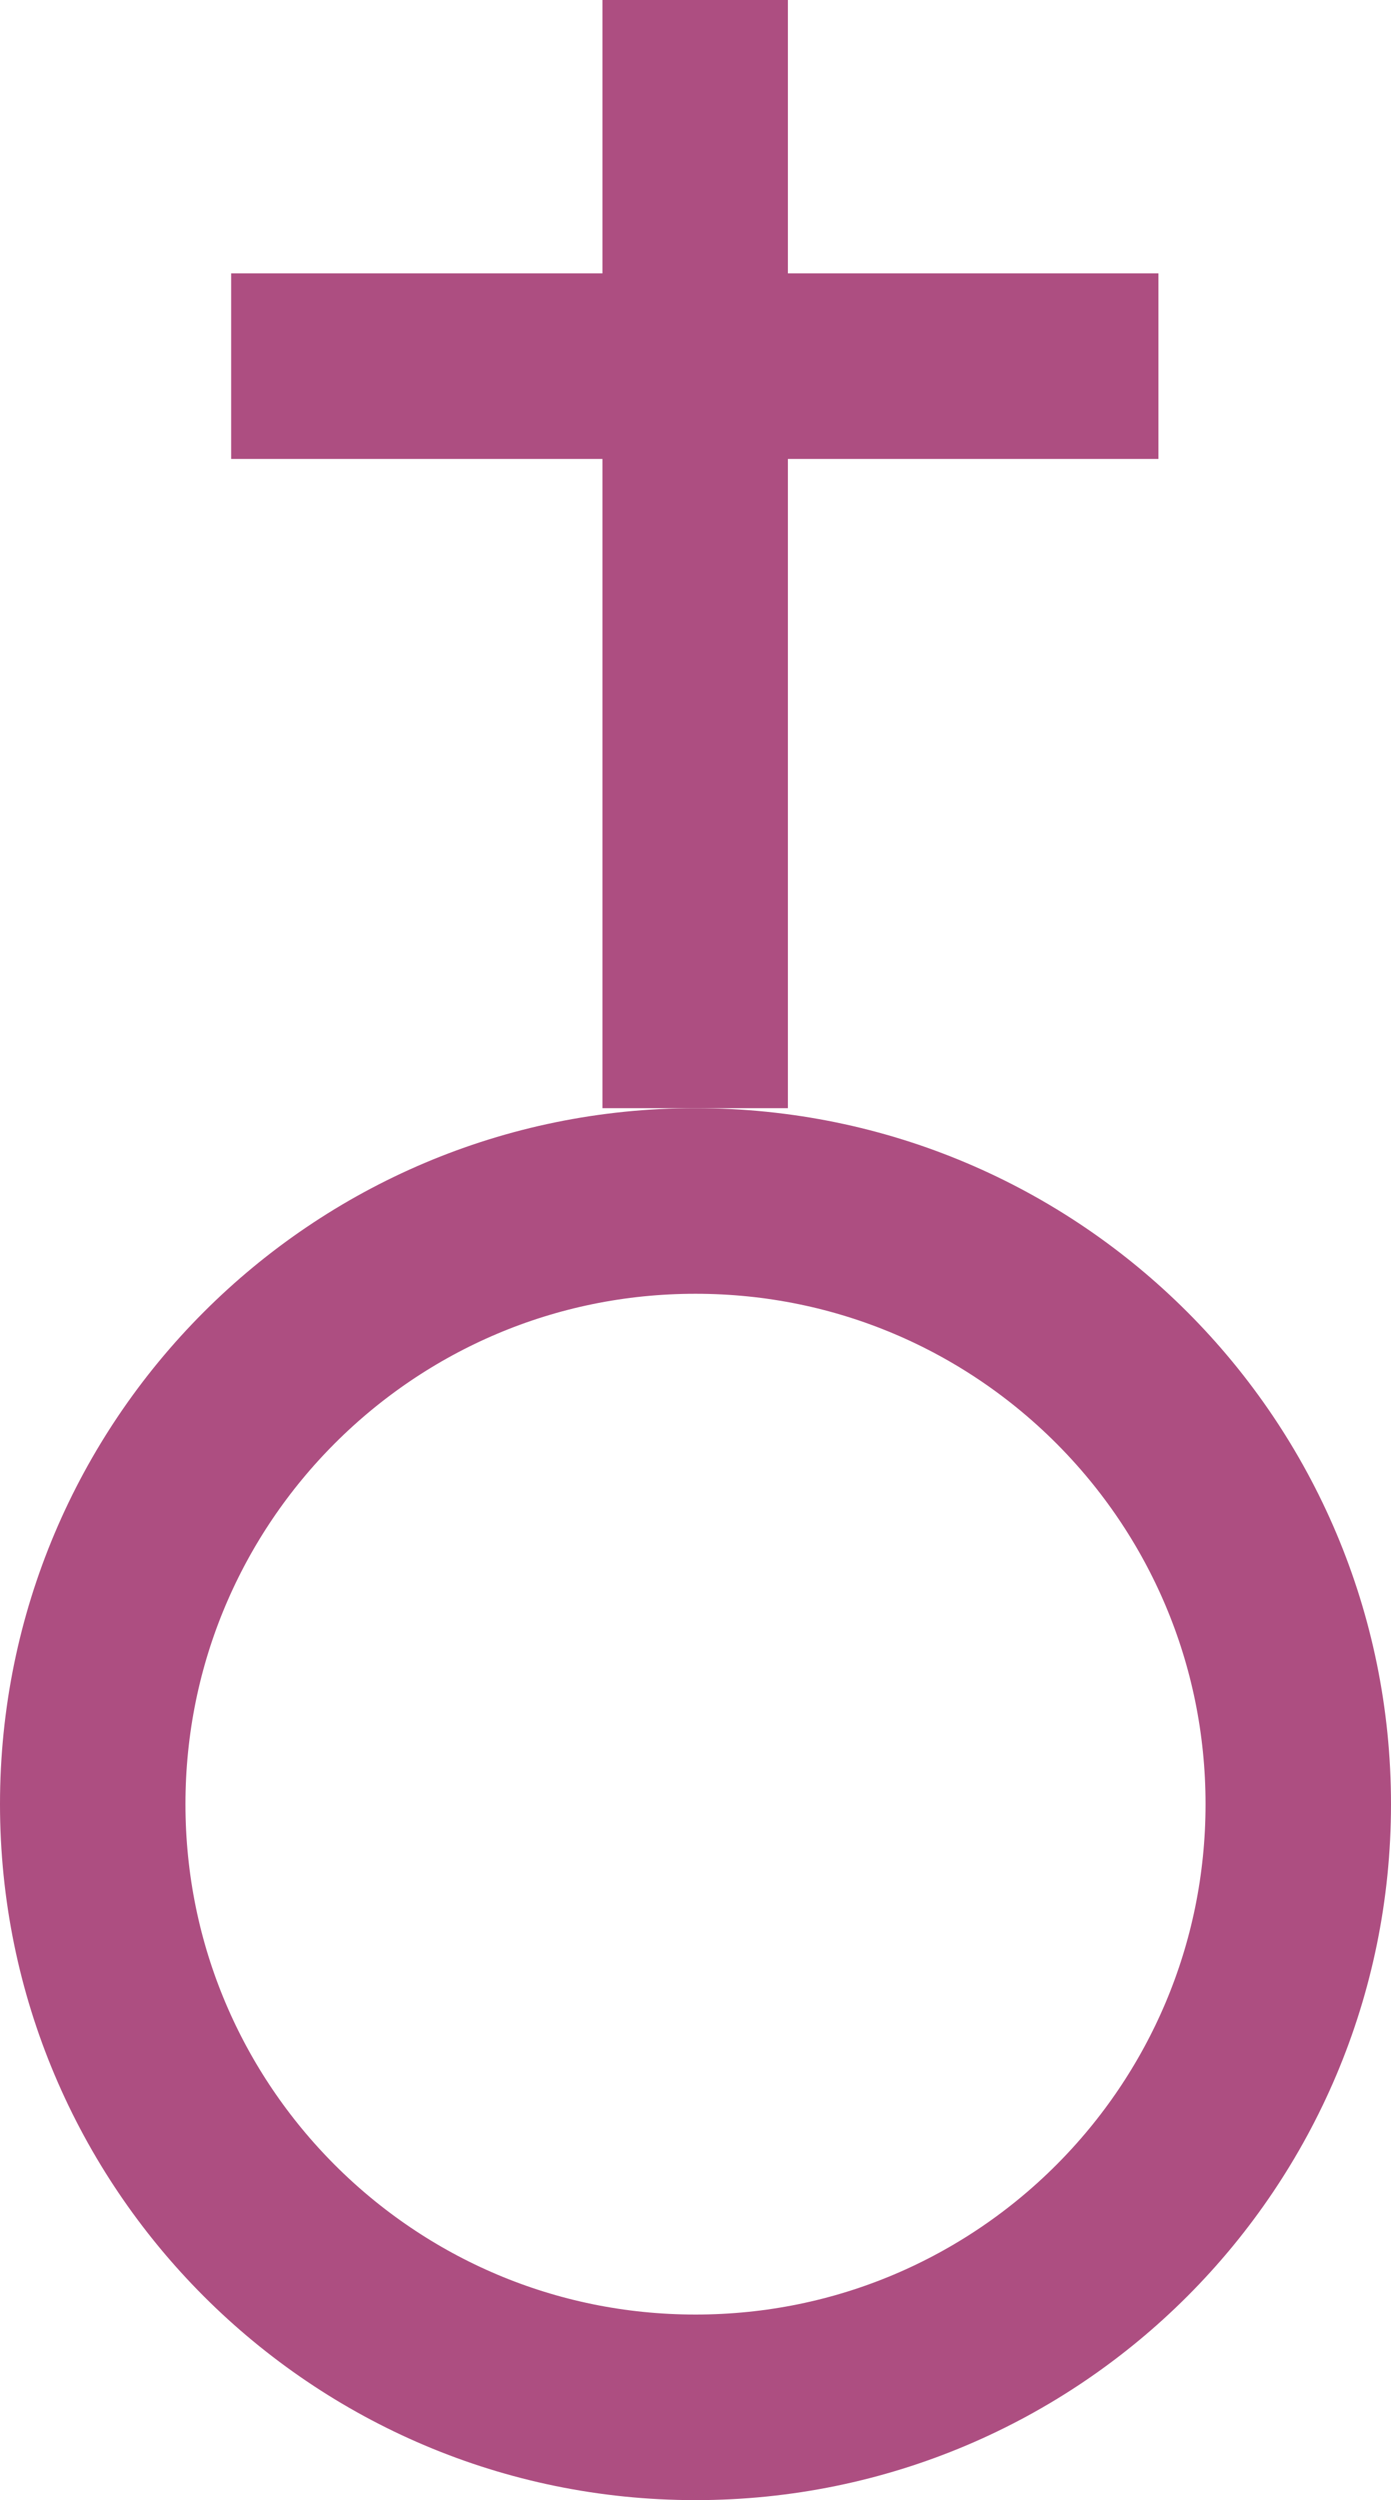 <?xml version="1.0" encoding="UTF-8" standalone="no"?>
<!-- Generator: Adobe Illustrator 13.0.0, SVG Export Plug-In  -->

<svg
   xmlns:dc="http://purl.org/dc/elements/1.1/"
   xmlns:cc="http://creativecommons.org/ns#"
   xmlns:rdf="http://www.w3.org/1999/02/22-rdf-syntax-ns#"
   xmlns:svg="http://www.w3.org/2000/svg"
   xmlns="http://www.w3.org/2000/svg"
   xmlns:xlink="http://www.w3.org/1999/xlink"
   xmlns:sodipodi="http://sodipodi.sourceforge.net/DTD/sodipodi-0.dtd"
   xmlns:inkscape="http://www.inkscape.org/namespaces/inkscape"
   version="1.1"
   x="0px"
   y="0px"
   width="42.52"
   height="76.37"
   viewBox="-0.321 -0.883 42.52 76.37"
   enable-background="new -0.321 -0.883 55 84"
   xml:space="preserve"
   id="svg3556"
   inkscape:version="0.48.0 r9654"
   sodipodi:docname="e250_EGLISE_TOURISTIQUEBIS.svg"><sodipodi:namedview
   pagecolor="#ffffff"
   bordercolor="#666666"
   borderopacity="1"
   objecttolerance="10"
   gridtolerance="10"
   guidetolerance="10"
   inkscape:pageopacity="0"
   inkscape:pageshadow="2"
   inkscape:window-width="640"
   inkscape:window-height="480"
   id="namedview3574"
   showgrid="false"
   fit-margin-top="0"
   fit-margin-left="0"
   fit-margin-right="0"
   fit-margin-bottom="0"
   inkscape:zoom="3.1071429"
   inkscape:cx="21.51"
   inkscape:cy="35.416"
   inkscape:window-x="0"
   inkscape:window-y="0"
   inkscape:window-maximized="0"
   inkscape:current-layer="svg3556" />
<defs
   id="defs3558">
</defs>
<g
   id="g3560"
   transform="translate(-5.99,-1.046)">
	<defs
   id="defs3562">
		<path
   id="SVGID_1_"
   d="m 48.189,55.273 c 0,11.739 -9.512,21.26 -21.26,21.26 -11.738,0 -21.26,-9.521 -21.26,-21.26 0,-11.738 9.522,-21.259 21.26,-21.259 11.748,0 21.26,9.521 21.26,21.259 z"
   inkscape:connector-curvature="0" />
	</defs>
	<clipPath
   id="SVGID_2_">
		<use
   xlink:href="#SVGID_1_"
   overflow="visible"
   id="use3566"
   style="overflow:visible"
   x="0"
   y="0"
   width="55"
   height="84" />
	</clipPath>
	<path
   clip-path="url(#SVGID_2_)"
   d="m 48.189,55.273 c 0,11.739 -9.512,21.26 -21.26,21.26 -11.738,0 -21.26,-9.521 -21.26,-21.26 0,-11.738 9.522,-21.259 21.26,-21.259 11.748,0 21.26,9.521 21.26,21.259 z"
   id="path3568"
   inkscape:connector-curvature="0"
   style="fill:none;stroke:#AD4E81;stroke-width:11.338" />
</g>
<line
   x1="20.929"
   y1="-1.046"
   x2="20.929"
   y2="32.968"
   id="line3570"
   style="fill:none;stroke:#AD4E81;stroke-width:5.669" />
<line
   x1="6.745"
   y1="10.302"
   x2="35.09"
   y2="10.302"
   id="line3572"
   style="fill:none;stroke:#AD4E81;stroke-width:5.669" />
</svg>